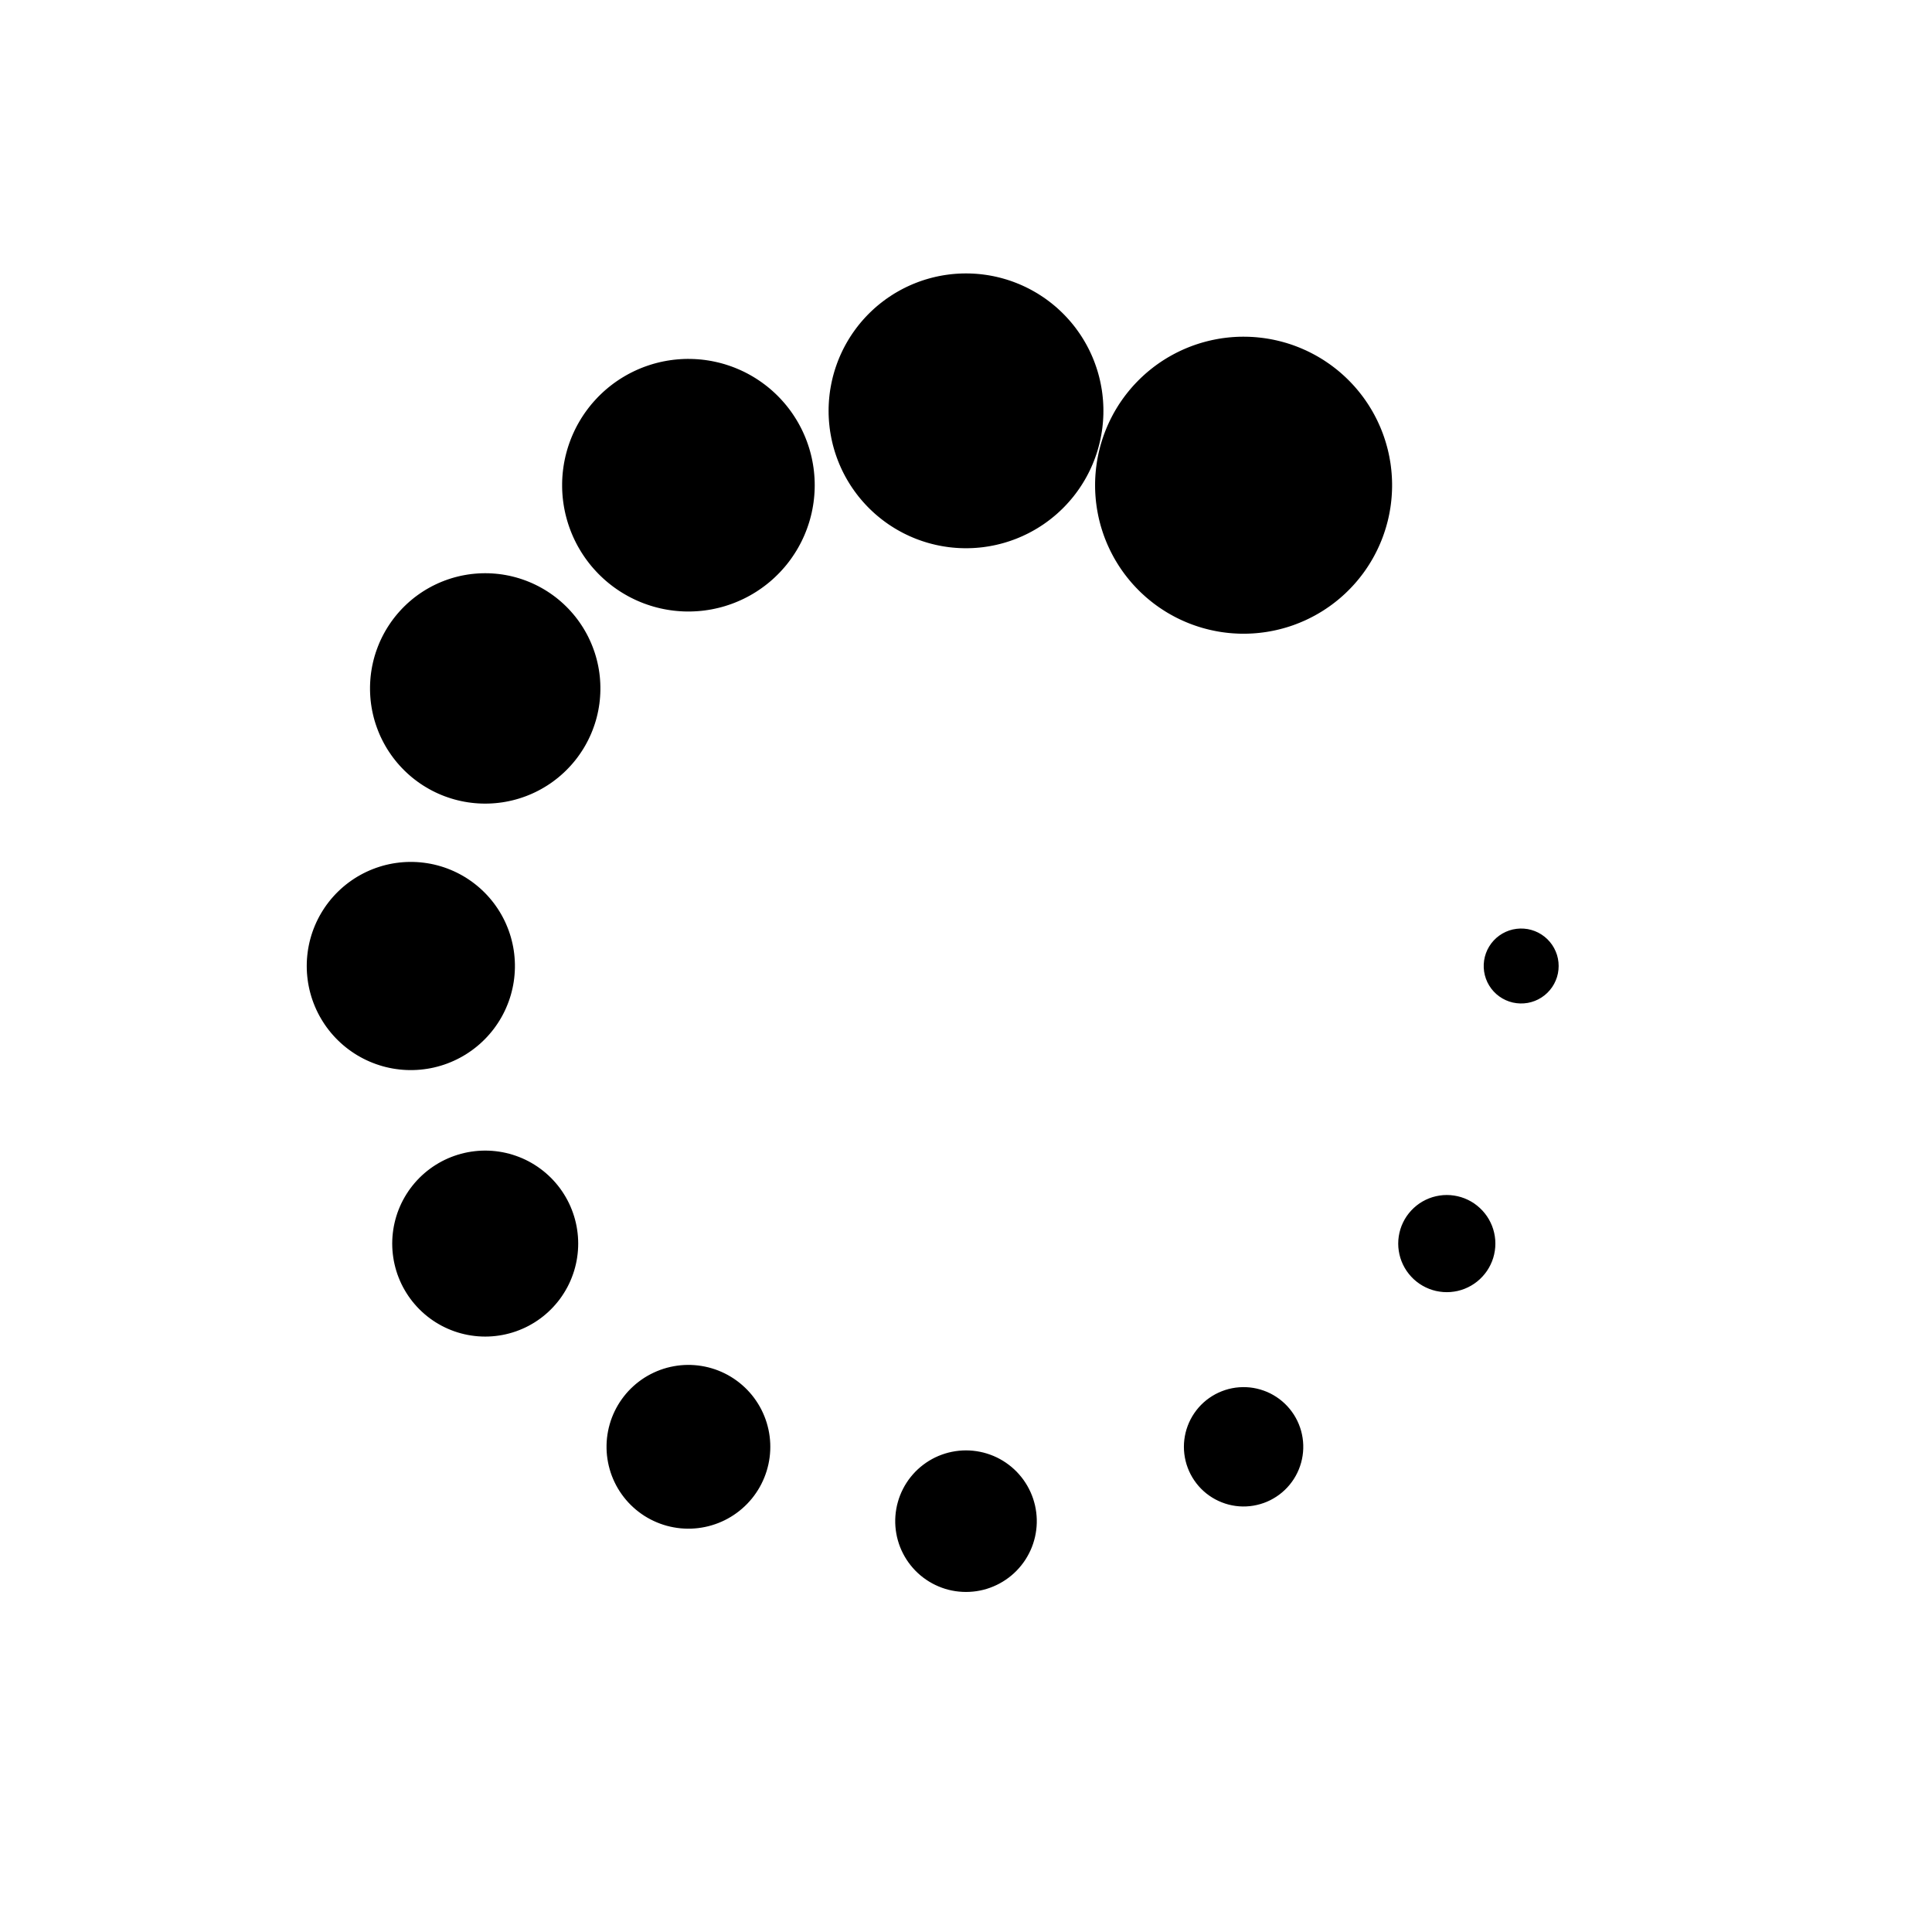 <?xml version="1.0" standalone="no"?>
<!DOCTYPE svg PUBLIC "-//W3C//DTD SVG 1.1//EN" "http://www.w3.org/Graphics/SVG/1.1/DTD/svg11.dtd">
<svg width="100mm" height="100mm" viewBox="-8 -108 116 116" xmlns="http://www.w3.org/2000/svg" version="1.1">
<title>OpenSCAD Model</title>
<path d="
M 50.199,-75.336 L 50.399,-75.343 L 50.598,-75.356 L 50.797,-75.373 L 50.995,-75.395 L 51.192,-75.423
 L 51.389,-75.455 L 51.585,-75.492 L 51.78,-75.534 L 51.974,-75.581 L 52.167,-75.632 L 52.358,-75.689
 L 52.548,-75.75 L 52.736,-75.816 L 52.923,-75.886 L 53.108,-75.962 L 53.29,-76.041 L 53.471,-76.126
 L 53.65,-76.214 L 53.826,-76.308 L 54,-76.405 L 54.172,-76.507 L 54.34,-76.613 L 54.507,-76.723
 L 54.67,-76.838 L 54.83,-76.956 L 54.988,-77.079 L 55.142,-77.205 L 55.294,-77.335 L 55.441,-77.469
 L 55.586,-77.606 L 55.727,-77.747 L 55.864,-77.892 L 55.998,-78.04 L 56.128,-78.191 L 56.255,-78.345
 L 56.377,-78.503 L 56.495,-78.663 L 56.61,-78.827 L 56.72,-78.993 L 56.826,-79.162 L 56.928,-79.333
 L 57.026,-79.507 L 57.119,-79.684 L 57.208,-79.862 L 57.292,-80.043 L 57.372,-80.226 L 57.447,-80.411
 L 57.517,-80.597 L 57.583,-80.785 L 57.645,-80.975 L 57.701,-81.167 L 57.753,-81.359 L 57.799,-81.553
 L 57.841,-81.748 L 57.878,-81.944 L 57.911,-82.141 L 57.938,-82.339 L 57.96,-82.537 L 57.978,-82.736
 L 57.99,-82.935 L 57.998,-83.134 L 58,-83.333 L 57.998,-83.533 L 57.99,-83.732 L 57.978,-83.931
 L 57.96,-84.13 L 57.938,-84.328 L 57.911,-84.526 L 57.878,-84.722 L 57.841,-84.918 L 57.799,-85.114
 L 57.753,-85.307 L 57.701,-85.5 L 57.645,-85.691 L 57.583,-85.881 L 57.517,-86.07 L 57.447,-86.256
 L 57.372,-86.441 L 57.292,-86.624 L 57.208,-86.804 L 57.119,-86.983 L 57.026,-87.159 L 56.928,-87.333
 L 56.826,-87.505 L 56.72,-87.674 L 56.61,-87.84 L 56.495,-88.003 L 56.377,-88.164 L 56.255,-88.321
 L 56.128,-88.476 L 55.998,-88.627 L 55.864,-88.775 L 55.727,-88.919 L 55.586,-89.06 L 55.441,-89.198
 L 55.294,-89.332 L 55.142,-89.462 L 54.988,-89.588 L 54.83,-89.71 L 54.67,-89.829 L 54.507,-89.943
 L 54.34,-90.053 L 54.172,-90.16 L 54,-90.261 L 53.826,-90.359 L 53.65,-90.452 L 53.471,-90.541
 L 53.29,-90.625 L 53.108,-90.705 L 52.923,-90.78 L 52.736,-90.851 L 52.548,-90.917 L 52.358,-90.978
 L 52.167,-91.034 L 51.974,-91.086 L 51.78,-91.133 L 51.585,-91.175 L 51.389,-91.212 L 51.192,-91.244
 L 50.995,-91.271 L 50.797,-91.294 L 50.598,-91.311 L 50.399,-91.323 L 50.199,-91.331 L 50,-91.333
 L 49.801,-91.331 L 49.601,-91.323 L 49.402,-91.311 L 49.203,-91.294 L 49.005,-91.271 L 48.808,-91.244
 L 48.611,-91.212 L 48.415,-91.175 L 48.22,-91.133 L 48.026,-91.086 L 47.833,-91.034 L 47.642,-90.978
 L 47.452,-90.917 L 47.264,-90.851 L 47.077,-90.78 L 46.892,-90.705 L 46.71,-90.625 L 46.529,-90.541
 L 46.35,-90.452 L 46.174,-90.359 L 46,-90.261 L 45.828,-90.16 L 45.66,-90.053 L 45.493,-89.943
 L 45.33,-89.829 L 45.17,-89.71 L 45.012,-89.588 L 44.858,-89.462 L 44.706,-89.332 L 44.559,-89.198
 L 44.414,-89.06 L 44.273,-88.919 L 44.136,-88.775 L 44.002,-88.627 L 43.872,-88.476 L 43.745,-88.321
 L 43.623,-88.164 L 43.505,-88.003 L 43.39,-87.84 L 43.28,-87.674 L 43.174,-87.505 L 43.072,-87.333
 L 42.974,-87.159 L 42.881,-86.983 L 42.792,-86.804 L 42.708,-86.624 L 42.628,-86.441 L 42.553,-86.256
 L 42.483,-86.07 L 42.417,-85.881 L 42.355,-85.691 L 42.299,-85.5 L 42.247,-85.307 L 42.201,-85.114
 L 42.159,-84.918 L 42.122,-84.722 L 42.089,-84.526 L 42.062,-84.328 L 42.04,-84.13 L 42.022,-83.931
 L 42.01,-83.732 L 42.002,-83.533 L 42,-83.333 L 42.002,-83.134 L 42.01,-82.935 L 42.022,-82.736
 L 42.04,-82.537 L 42.062,-82.339 L 42.089,-82.141 L 42.122,-81.944 L 42.159,-81.748 L 42.201,-81.553
 L 42.247,-81.359 L 42.299,-81.167 L 42.355,-80.975 L 42.417,-80.785 L 42.483,-80.597 L 42.553,-80.411
 L 42.628,-80.226 L 42.708,-80.043 L 42.792,-79.862 L 42.881,-79.684 L 42.974,-79.507 L 43.072,-79.333
 L 43.174,-79.162 L 43.28,-78.993 L 43.39,-78.827 L 43.505,-78.663 L 43.623,-78.503 L 43.745,-78.345
 L 43.872,-78.191 L 44.002,-78.04 L 44.136,-77.892 L 44.273,-77.747 L 44.414,-77.606 L 44.559,-77.469
 L 44.706,-77.335 L 44.858,-77.205 L 45.012,-77.079 L 45.17,-76.956 L 45.33,-76.838 L 45.493,-76.723
 L 45.66,-76.613 L 45.828,-76.507 L 46,-76.405 L 46.174,-76.308 L 46.35,-76.214 L 46.529,-76.126
 L 46.71,-76.041 L 46.892,-75.962 L 47.077,-75.886 L 47.264,-75.816 L 47.452,-75.75 L 47.642,-75.689
 L 47.833,-75.632 L 48.026,-75.581 L 48.22,-75.534 L 48.415,-75.492 L 48.611,-75.455 L 48.808,-75.423
 L 49.005,-75.395 L 49.203,-75.373 L 49.402,-75.356 L 49.601,-75.343 L 49.801,-75.336 L 50,-75.333
 z
M 66.816,-70.202 L 67.016,-70.208 L 67.215,-70.218 L 67.414,-70.233 L 67.612,-70.253 L 67.81,-70.277
 L 68.008,-70.305 L 68.204,-70.338 L 68.4,-70.376 L 68.595,-70.418 L 68.789,-70.465 L 68.982,-70.516
 L 69.174,-70.571 L 69.364,-70.631 L 69.553,-70.695 L 69.74,-70.764 L 69.926,-70.837 L 70.109,-70.914
 L 70.292,-70.995 L 70.472,-71.081 L 70.65,-71.171 L 70.826,-71.264 L 71,-71.362 L 71.172,-71.464
 L 71.341,-71.569 L 71.507,-71.679 L 71.672,-71.792 L 71.833,-71.909 L 71.992,-72.03 L 72.148,-72.154
 L 72.301,-72.282 L 72.451,-72.414 L 72.598,-72.548 L 72.742,-72.687 L 72.882,-72.828 L 73.02,-72.973
 L 73.154,-73.12 L 73.284,-73.271 L 73.411,-73.425 L 73.535,-73.582 L 73.655,-73.741 L 73.771,-73.903
 L 73.883,-74.068 L 73.992,-74.236 L 74.096,-74.405 L 74.197,-74.577 L 74.294,-74.752 L 74.386,-74.928
 L 74.475,-75.107 L 74.559,-75.288 L 74.64,-75.471 L 74.716,-75.655 L 74.788,-75.841 L 74.855,-76.029
 L 74.918,-76.218 L 74.977,-76.408 L 75.031,-76.6 L 75.082,-76.793 L 75.127,-76.988 L 75.168,-77.183
 L 75.204,-77.379 L 75.237,-77.576 L 75.264,-77.773 L 75.287,-77.972 L 75.305,-78.17 L 75.319,-78.369
 L 75.328,-78.568 L 75.333,-78.768 L 75.333,-78.967 L 75.328,-79.167 L 75.319,-79.366 L 75.305,-79.565
 L 75.287,-79.763 L 75.264,-79.962 L 75.237,-80.159 L 75.204,-80.356 L 75.168,-80.552 L 75.127,-80.747
 L 75.082,-80.942 L 75.031,-81.135 L 74.977,-81.327 L 74.918,-81.517 L 74.855,-81.706 L 74.788,-81.894
 L 74.716,-82.08 L 74.64,-82.265 L 74.559,-82.447 L 74.475,-82.628 L 74.386,-82.806 L 74.294,-82.983
 L 74.197,-83.158 L 74.096,-83.33 L 73.992,-83.499 L 73.883,-83.667 L 73.771,-83.832 L 73.655,-83.994
 L 73.535,-84.153 L 73.411,-84.31 L 73.284,-84.464 L 73.154,-84.615 L 73.02,-84.762 L 72.882,-84.907
 L 72.742,-85.048 L 72.598,-85.187 L 72.451,-85.321 L 72.301,-85.453 L 72.148,-85.581 L 71.992,-85.705
 L 71.833,-85.826 L 71.672,-85.943 L 71.507,-86.056 L 71.341,-86.166 L 71.172,-86.271 L 71,-86.373
 L 70.826,-86.471 L 70.65,-86.564 L 70.472,-86.654 L 70.292,-86.74 L 70.109,-86.821 L 69.926,-86.898
 L 69.74,-86.971 L 69.553,-87.04 L 69.364,-87.104 L 69.174,-87.164 L 68.982,-87.219 L 68.789,-87.27
 L 68.595,-87.317 L 68.4,-87.359 L 68.204,-87.397 L 68.008,-87.43 L 67.81,-87.458 L 67.612,-87.482
 L 67.414,-87.502 L 67.215,-87.517 L 67.016,-87.527 L 66.816,-87.533 L 66.617,-87.534 L 66.417,-87.531
 L 66.218,-87.523 L 66.019,-87.51 L 65.82,-87.493 L 65.622,-87.471 L 65.424,-87.445 L 65.227,-87.414
 L 65.031,-87.378 L 64.835,-87.338 L 64.641,-87.294 L 64.448,-87.245 L 64.255,-87.192 L 64.064,-87.134
 L 63.875,-87.072 L 63.687,-87.006 L 63.5,-86.935 L 63.316,-86.86 L 63.133,-86.781 L 62.951,-86.697
 L 62.772,-86.61 L 62.595,-86.518 L 62.42,-86.422 L 62.247,-86.323 L 62.077,-86.219 L 61.909,-86.112
 L 61.743,-86 L 61.581,-85.885 L 61.42,-85.766 L 61.263,-85.643 L 61.109,-85.517 L 60.957,-85.388
 L 60.809,-85.254 L 60.663,-85.118 L 60.521,-84.978 L 60.382,-84.835 L 60.246,-84.689 L 60.114,-84.54
 L 59.985,-84.387 L 59.86,-84.232 L 59.738,-84.074 L 59.62,-83.913 L 59.506,-83.75 L 59.395,-83.584
 L 59.289,-83.415 L 59.186,-83.244 L 59.087,-83.071 L 58.993,-82.895 L 58.902,-82.717 L 58.816,-82.538
 L 58.733,-82.356 L 58.655,-82.173 L 58.581,-81.987 L 58.511,-81.8 L 58.446,-81.612 L 58.385,-81.422
 L 58.328,-81.231 L 58.276,-81.038 L 58.228,-80.845 L 58.185,-80.65 L 58.147,-80.454 L 58.112,-80.258
 L 58.083,-80.061 L 58.057,-79.863 L 58.037,-79.664 L 58.021,-79.465 L 58.009,-79.266 L 58.002,-79.067
 L 58,-78.868 L 58.002,-78.668 L 58.009,-78.469 L 58.021,-78.27 L 58.037,-78.071 L 58.057,-77.872
 L 58.083,-77.674 L 58.112,-77.477 L 58.147,-77.281 L 58.185,-77.085 L 58.228,-76.89 L 58.276,-76.697
 L 58.328,-76.504 L 58.385,-76.313 L 58.446,-76.123 L 58.511,-75.935 L 58.581,-75.748 L 58.655,-75.562
 L 58.733,-75.379 L 58.816,-75.197 L 58.902,-75.018 L 58.993,-74.84 L 59.087,-74.664 L 59.186,-74.491
 L 59.289,-74.32 L 59.395,-74.151 L 59.506,-73.985 L 59.62,-73.822 L 59.738,-73.661 L 59.86,-73.503
 L 59.985,-73.348 L 60.114,-73.195 L 60.246,-73.046 L 60.382,-72.9 L 60.521,-72.757 L 60.663,-72.617
 L 60.809,-72.481 L 60.957,-72.347 L 61.109,-72.218 L 61.263,-72.092 L 61.42,-71.969 L 61.581,-71.85
 L 61.743,-71.735 L 61.909,-71.624 L 62.077,-71.516 L 62.247,-71.412 L 62.42,-71.313 L 62.595,-71.217
 L 62.772,-71.125 L 62.951,-71.038 L 63.133,-70.954 L 63.316,-70.875 L 63.5,-70.8 L 63.687,-70.729
 L 63.875,-70.663 L 64.064,-70.601 L 64.255,-70.543 L 64.448,-70.49 L 64.641,-70.441 L 64.835,-70.397
 L 65.031,-70.357 L 65.227,-70.321 L 65.424,-70.29 L 65.622,-70.264 L 65.82,-70.242 L 66.019,-70.225
 L 66.218,-70.213 L 66.417,-70.204 L 66.617,-70.201 z
M 33.483,-71.536 L 33.682,-71.543 L 33.881,-71.555 L 34.08,-71.572 L 34.278,-71.595 L 34.476,-71.624
 L 34.672,-71.657 L 34.868,-71.697 L 35.062,-71.741 L 35.255,-71.79 L 35.447,-71.845 L 35.637,-71.906
 L 35.826,-71.971 L 36.013,-72.041 L 36.197,-72.117 L 36.38,-72.197 L 36.56,-72.282 L 36.738,-72.372
 L 36.913,-72.467 L 37.086,-72.567 L 37.256,-72.671 L 37.423,-72.781 L 37.587,-72.894 L 37.748,-73.012
 L 37.906,-73.134 L 38.06,-73.26 L 38.211,-73.391 L 38.358,-73.526 L 38.501,-73.665 L 38.641,-73.807
 L 38.776,-73.953 L 38.908,-74.103 L 39.036,-74.256 L 39.159,-74.413 L 39.278,-74.573 L 39.392,-74.737
 L 39.502,-74.903 L 39.608,-75.072 L 39.709,-75.244 L 39.805,-75.419 L 39.897,-75.596 L 39.983,-75.776
 L 40.065,-75.958 L 40.141,-76.142 L 40.213,-76.328 L 40.279,-76.516 L 40.341,-76.706 L 40.397,-76.897
 L 40.448,-77.09 L 40.494,-77.284 L 40.534,-77.48 L 40.569,-77.676 L 40.599,-77.873 L 40.623,-78.071
 L 40.642,-78.27 L 40.656,-78.469 L 40.664,-78.668 L 40.667,-78.868 L 40.664,-79.067 L 40.656,-79.266
 L 40.642,-79.465 L 40.623,-79.664 L 40.599,-79.862 L 40.569,-80.059 L 40.534,-80.255 L 40.494,-80.451
 L 40.448,-80.645 L 40.397,-80.838 L 40.341,-81.029 L 40.279,-81.219 L 40.213,-81.407 L 40.141,-81.593
 L 40.065,-81.777 L 39.983,-81.959 L 39.897,-82.139 L 39.805,-82.316 L 39.709,-82.491 L 39.608,-82.663
 L 39.502,-82.832 L 39.392,-82.999 L 39.278,-83.162 L 39.159,-83.322 L 39.036,-83.479 L 38.908,-83.632
 L 38.776,-83.782 L 38.641,-83.928 L 38.501,-84.071 L 38.358,-84.209 L 38.211,-84.344 L 38.06,-84.475
 L 37.906,-84.601 L 37.748,-84.723 L 37.587,-84.841 L 37.423,-84.954 L 37.256,-85.064 L 37.086,-85.168
 L 36.913,-85.268 L 36.738,-85.363 L 36.56,-85.453 L 36.38,-85.538 L 36.197,-85.618 L 36.013,-85.694
 L 35.826,-85.764 L 35.637,-85.829 L 35.447,-85.89 L 35.255,-85.945 L 35.062,-85.994 L 34.868,-86.038
 L 34.672,-86.078 L 34.476,-86.111 L 34.278,-86.14 L 34.08,-86.163 L 33.881,-86.18 L 33.682,-86.192
 L 33.483,-86.199 L 33.283,-86.201 L 33.084,-86.197 L 32.885,-86.187 L 32.686,-86.172 L 32.487,-86.152
 L 32.29,-86.126 L 32.093,-86.095 L 31.897,-86.059 L 31.701,-86.017 L 31.508,-85.97 L 31.315,-85.918
 L 31.124,-85.86 L 30.935,-85.797 L 30.747,-85.73 L 30.562,-85.657 L 30.378,-85.579 L 30.197,-85.496
 L 30.017,-85.408 L 29.841,-85.316 L 29.667,-85.218 L 29.495,-85.116 L 29.327,-85.01 L 29.161,-84.898
 L 28.999,-84.783 L 28.84,-84.663 L 28.683,-84.538 L 28.531,-84.41 L 28.382,-84.277 L 28.237,-84.14
 L 28.095,-84 L 27.958,-83.855 L 27.824,-83.707 L 27.694,-83.556 L 27.569,-83.401 L 27.448,-83.242
 L 27.331,-83.081 L 27.219,-82.916 L 27.111,-82.748 L 27.008,-82.577 L 26.909,-82.404 L 26.815,-82.228
 L 26.726,-82.049 L 26.642,-81.868 L 26.563,-81.685 L 26.489,-81.5 L 26.42,-81.313 L 26.356,-81.124
 L 26.297,-80.933 L 26.244,-80.741 L 26.195,-80.548 L 26.152,-80.353 L 26.114,-80.157 L 26.082,-79.96
 L 26.055,-79.763 L 26.033,-79.565 L 26.017,-79.366 L 26.006,-79.167 L 26.001,-78.967 L 26.001,-78.768
 L 26.006,-78.568 L 26.017,-78.369 L 26.033,-78.17 L 26.055,-77.972 L 26.082,-77.775 L 26.114,-77.578
 L 26.152,-77.382 L 26.195,-77.187 L 26.244,-76.994 L 26.297,-76.802 L 26.356,-76.611 L 26.42,-76.422
 L 26.489,-76.235 L 26.563,-76.05 L 26.642,-75.867 L 26.726,-75.686 L 26.815,-75.507 L 26.909,-75.331
 L 27.008,-75.158 L 27.111,-74.987 L 27.219,-74.819 L 27.331,-74.654 L 27.448,-74.493 L 27.569,-74.334
 L 27.694,-74.179 L 27.824,-74.028 L 27.958,-73.88 L 28.095,-73.735 L 28.237,-73.595 L 28.382,-73.458
 L 28.531,-73.325 L 28.683,-73.197 L 28.84,-73.072 L 28.999,-72.952 L 29.161,-72.837 L 29.327,-72.725
 L 29.495,-72.619 L 29.667,-72.517 L 29.841,-72.419 L 30.017,-72.327 L 30.197,-72.239 L 30.378,-72.156
 L 30.562,-72.078 L 30.747,-72.005 L 30.935,-71.938 L 31.124,-71.875 L 31.315,-71.817 L 31.508,-71.765
 L 31.701,-71.718 L 31.897,-71.676 L 32.093,-71.64 L 32.29,-71.609 L 32.487,-71.583 L 32.686,-71.563
 L 32.885,-71.548 L 33.084,-71.538 L 33.283,-71.534 z
M 21.332,-60.003 L 21.531,-60.012 L 21.73,-60.027 L 21.928,-60.048 L 22.126,-60.074 L 22.323,-60.107
 L 22.519,-60.146 L 22.713,-60.19 L 22.906,-60.24 L 23.098,-60.296 L 23.287,-60.358 L 23.475,-60.425
 L 23.661,-60.498 L 23.844,-60.576 L 24.025,-60.66 L 24.203,-60.749 L 24.379,-60.844 L 24.552,-60.944
 L 24.721,-61.048 L 24.888,-61.158 L 25.051,-61.273 L 25.211,-61.393 L 25.367,-61.517 L 25.519,-61.646
 L 25.667,-61.78 L 25.811,-61.917 L 25.951,-62.06 L 26.087,-62.206 L 26.218,-62.356 L 26.345,-62.51
 L 26.467,-62.668 L 26.584,-62.829 L 26.696,-62.994 L 26.804,-63.162 L 26.906,-63.333 L 27.003,-63.508
 L 27.095,-63.685 L 27.181,-63.864 L 27.263,-64.046 L 27.338,-64.231 L 27.408,-64.418 L 27.473,-64.607
 L 27.532,-64.797 L 27.585,-64.989 L 27.632,-65.183 L 27.674,-65.378 L 27.709,-65.575 L 27.739,-65.772
 L 27.763,-65.97 L 27.78,-66.168 L 27.792,-66.368 L 27.798,-66.567 L 27.798,-66.766 L 27.792,-66.966
 L 27.78,-67.165 L 27.763,-67.364 L 27.739,-67.562 L 27.709,-67.759 L 27.674,-67.955 L 27.632,-68.15
 L 27.585,-68.344 L 27.532,-68.536 L 27.473,-68.727 L 27.408,-68.915 L 27.338,-69.102 L 27.263,-69.287
 L 27.181,-69.469 L 27.095,-69.649 L 27.003,-69.826 L 26.906,-70 L 26.804,-70.171 L 26.696,-70.339
 L 26.584,-70.504 L 26.467,-70.665 L 26.345,-70.823 L 26.218,-70.977 L 26.087,-71.127 L 25.951,-71.274
 L 25.811,-71.416 L 25.667,-71.554 L 25.519,-71.687 L 25.367,-71.816 L 25.211,-71.941 L 25.051,-72.06
 L 24.888,-72.175 L 24.721,-72.285 L 24.552,-72.39 L 24.379,-72.489 L 24.203,-72.584 L 24.025,-72.673
 L 23.844,-72.757 L 23.661,-72.835 L 23.475,-72.908 L 23.287,-72.975 L 23.098,-73.037 L 22.906,-73.093
 L 22.713,-73.143 L 22.519,-73.188 L 22.323,-73.226 L 22.126,-73.259 L 21.928,-73.286 L 21.73,-73.306
 L 21.531,-73.321 L 21.332,-73.33 L 21.133,-73.333 L 20.933,-73.33 L 20.734,-73.321 L 20.535,-73.306
 L 20.337,-73.286 L 20.139,-73.259 L 19.942,-73.226 L 19.746,-73.188 L 19.552,-73.143 L 19.359,-73.093
 L 19.168,-73.037 L 18.978,-72.975 L 18.79,-72.908 L 18.604,-72.835 L 18.421,-72.757 L 18.24,-72.673
 L 18.061,-72.584 L 17.886,-72.489 L 17.713,-72.39 L 17.544,-72.285 L 17.377,-72.175 L 17.214,-72.06
 L 17.054,-71.941 L 16.898,-71.816 L 16.746,-71.687 L 16.598,-71.554 L 16.454,-71.416 L 16.314,-71.274
 L 16.178,-71.127 L 16.047,-70.977 L 15.92,-70.823 L 15.798,-70.665 L 15.681,-70.504 L 15.569,-70.339
 L 15.461,-70.171 L 15.359,-70 L 15.262,-69.826 L 15.17,-69.649 L 15.083,-69.469 L 15.002,-69.287
 L 14.927,-69.102 L 14.857,-68.915 L 14.792,-68.727 L 14.733,-68.536 L 14.68,-68.344 L 14.633,-68.15
 L 14.591,-67.955 L 14.556,-67.759 L 14.526,-67.562 L 14.502,-67.364 L 14.485,-67.165 L 14.473,-66.966
 L 14.467,-66.766 L 14.467,-66.567 L 14.473,-66.368 L 14.485,-66.168 L 14.502,-65.97 L 14.526,-65.772
 L 14.556,-65.575 L 14.591,-65.378 L 14.633,-65.183 L 14.68,-64.989 L 14.733,-64.797 L 14.792,-64.607
 L 14.857,-64.418 L 14.927,-64.231 L 15.002,-64.046 L 15.083,-63.864 L 15.17,-63.685 L 15.262,-63.508
 L 15.359,-63.333 L 15.461,-63.162 L 15.569,-62.994 L 15.681,-62.829 L 15.798,-62.668 L 15.92,-62.51
 L 16.047,-62.356 L 16.178,-62.206 L 16.314,-62.06 L 16.454,-61.917 L 16.598,-61.78 L 16.746,-61.646
 L 16.898,-61.517 L 17.054,-61.393 L 17.214,-61.273 L 17.377,-61.158 L 17.544,-61.048 L 17.713,-60.944
 L 17.886,-60.844 L 18.061,-60.749 L 18.24,-60.66 L 18.421,-60.576 L 18.604,-60.498 L 18.79,-60.425
 L 18.978,-60.358 L 19.168,-60.296 L 19.359,-60.24 L 19.552,-60.19 L 19.746,-60.146 L 19.942,-60.107
 L 20.139,-60.074 L 20.337,-60.048 L 20.535,-60.027 L 20.734,-60.012 L 20.933,-60.003 L 21.133,-60
 z
M 16.816,-44.002 L 17.015,-44.01 L 17.214,-44.025 L 17.413,-44.047 L 17.61,-44.075 L 17.807,-44.109
 L 18.002,-44.15 L 18.195,-44.198 L 18.387,-44.252 L 18.578,-44.312 L 18.766,-44.379 L 18.951,-44.452
 L 19.134,-44.531 L 19.315,-44.616 L 19.492,-44.707 L 19.667,-44.804 L 19.838,-44.906 L 20.005,-45.015
 L 20.169,-45.128 L 20.329,-45.248 L 20.485,-45.372 L 20.637,-45.501 L 20.784,-45.636 L 20.927,-45.775
 L 21.065,-45.919 L 21.198,-46.067 L 21.326,-46.22 L 21.45,-46.377 L 21.567,-46.538 L 21.68,-46.703
 L 21.786,-46.871 L 21.888,-47.043 L 21.983,-47.218 L 22.073,-47.397 L 22.156,-47.578 L 22.233,-47.762
 L 22.305,-47.948 L 22.37,-48.136 L 22.429,-48.327 L 22.481,-48.52 L 22.527,-48.714 L 22.567,-48.909
 L 22.6,-49.106 L 22.626,-49.303 L 22.646,-49.502 L 22.659,-49.701 L 22.666,-49.9 L 22.666,-50.1
 L 22.659,-50.299 L 22.646,-50.498 L 22.626,-50.697 L 22.6,-50.894 L 22.567,-51.091 L 22.527,-51.286
 L 22.481,-51.48 L 22.429,-51.673 L 22.37,-51.864 L 22.305,-52.052 L 22.233,-52.238 L 22.156,-52.422
 L 22.073,-52.603 L 21.983,-52.782 L 21.888,-52.957 L 21.786,-53.129 L 21.68,-53.297 L 21.567,-53.462
 L 21.45,-53.623 L 21.326,-53.78 L 21.198,-53.933 L 21.065,-54.081 L 20.927,-54.225 L 20.784,-54.364
 L 20.637,-54.499 L 20.485,-54.628 L 20.329,-54.752 L 20.169,-54.872 L 20.005,-54.985 L 19.838,-55.094
 L 19.667,-55.196 L 19.492,-55.293 L 19.315,-55.384 L 19.134,-55.469 L 18.951,-55.548 L 18.766,-55.621
 L 18.578,-55.688 L 18.387,-55.748 L 18.195,-55.802 L 18.002,-55.85 L 17.807,-55.891 L 17.61,-55.925
 L 17.413,-55.953 L 17.214,-55.975 L 17.015,-55.99 L 16.816,-55.998 L 16.617,-56 L 16.417,-55.995
 L 16.218,-55.983 L 16.02,-55.965 L 15.822,-55.94 L 15.625,-55.909 L 15.429,-55.871 L 15.235,-55.827
 L 15.042,-55.776 L 14.851,-55.718 L 14.662,-55.655 L 14.475,-55.585 L 14.29,-55.509 L 14.108,-55.427
 L 13.929,-55.339 L 13.754,-55.245 L 13.581,-55.146 L 13.411,-55.04 L 13.246,-54.929 L 13.084,-54.813
 L 12.926,-54.691 L 12.772,-54.564 L 12.622,-54.432 L 12.477,-54.295 L 12.337,-54.154 L 12.201,-54.007
 L 12.07,-53.857 L 11.945,-53.702 L 11.824,-53.543 L 11.709,-53.38 L 11.6,-53.213 L 11.496,-53.043
 L 11.397,-52.87 L 11.305,-52.693 L 11.218,-52.513 L 11.138,-52.331 L 11.063,-52.145 L 10.995,-51.958
 L 10.933,-51.769 L 10.878,-51.577 L 10.828,-51.384 L 10.786,-51.189 L 10.749,-50.993 L 10.72,-50.795
 L 10.697,-50.597 L 10.68,-50.399 L 10.67,-50.199 L 10.667,-50 L 10.67,-49.801 L 10.68,-49.601
 L 10.697,-49.403 L 10.72,-49.205 L 10.749,-49.007 L 10.786,-48.811 L 10.828,-48.616 L 10.878,-48.423
 L 10.933,-48.231 L 10.995,-48.042 L 11.063,-47.855 L 11.138,-47.669 L 11.218,-47.487 L 11.305,-47.307
 L 11.397,-47.13 L 11.496,-46.957 L 11.6,-46.787 L 11.709,-46.62 L 11.824,-46.457 L 11.945,-46.298
 L 12.07,-46.143 L 12.201,-45.993 L 12.337,-45.846 L 12.477,-45.705 L 12.622,-45.568 L 12.772,-45.436
 L 12.926,-45.309 L 13.084,-45.187 L 13.246,-45.071 L 13.411,-44.96 L 13.581,-44.854 L 13.754,-44.755
 L 13.929,-44.661 L 14.108,-44.573 L 14.29,-44.491 L 14.475,-44.415 L 14.662,-44.345 L 14.851,-44.282
 L 15.042,-44.224 L 15.235,-44.173 L 15.429,-44.129 L 15.625,-44.091 L 15.822,-44.06 L 16.02,-44.035
 L 16.218,-44.017 L 16.417,-44.005 L 16.617,-44 z
M 83.483,-48.006 L 83.681,-48.03 L 83.875,-48.075 L 84.064,-48.138 L 84.246,-48.22 L 84.418,-48.32
 L 84.58,-48.436 L 84.73,-48.568 L 84.865,-48.714 L 84.986,-48.873 L 85.09,-49.044 L 85.176,-49.223
 L 85.245,-49.41 L 85.294,-49.604 L 85.323,-49.801 L 85.333,-50 L 85.323,-50.199 L 85.294,-50.396
 L 85.245,-50.59 L 85.176,-50.777 L 85.09,-50.956 L 84.986,-51.127 L 84.865,-51.286 L 84.73,-51.432
 L 84.58,-51.564 L 84.418,-51.68 L 84.246,-51.78 L 84.064,-51.862 L 83.875,-51.925 L 83.681,-51.97
 L 83.483,-51.994 L 83.284,-51.999 L 83.085,-51.984 L 82.888,-51.95 L 82.696,-51.896 L 82.511,-51.823
 L 82.333,-51.732 L 82.166,-51.624 L 82.01,-51.5 L 81.867,-51.36 L 81.739,-51.208 L 81.627,-51.043
 L 81.531,-50.868 L 81.454,-50.684 L 81.395,-50.493 L 81.356,-50.298 L 81.336,-50.1 L 81.336,-49.9
 L 81.356,-49.702 L 81.395,-49.507 L 81.454,-49.316 L 81.531,-49.132 L 81.627,-48.957 L 81.739,-48.792
 L 81.867,-48.64 L 82.01,-48.5 L 82.166,-48.376 L 82.333,-48.268 L 82.511,-48.177 L 82.696,-48.104
 L 82.888,-48.05 L 83.085,-48.016 L 83.284,-48.001 z
M 21.332,-28.004 L 21.531,-28.015 L 21.73,-28.034 L 21.927,-28.06 L 22.124,-28.093 L 22.319,-28.134
 L 22.513,-28.182 L 22.704,-28.237 L 22.894,-28.299 L 23.081,-28.369 L 23.265,-28.445 L 23.447,-28.528
 L 23.625,-28.618 L 23.799,-28.715 L 23.97,-28.817 L 24.137,-28.927 L 24.299,-29.042 L 24.458,-29.164
 L 24.611,-29.291 L 24.76,-29.424 L 24.904,-29.562 L 25.042,-29.706 L 25.175,-29.855 L 25.302,-30.008
 L 25.424,-30.166 L 25.539,-30.329 L 25.648,-30.496 L 25.751,-30.667 L 25.848,-30.841 L 25.938,-31.019
 L 26.021,-31.201 L 26.097,-31.385 L 26.166,-31.572 L 26.229,-31.761 L 26.284,-31.953 L 26.332,-32.147
 L 26.373,-32.342 L 26.406,-32.538 L 26.432,-32.736 L 26.451,-32.935 L 26.462,-33.134 L 26.466,-33.333
 L 26.462,-33.533 L 26.451,-33.732 L 26.432,-33.931 L 26.406,-34.128 L 26.373,-34.325 L 26.332,-34.52
 L 26.284,-34.714 L 26.229,-34.905 L 26.166,-35.095 L 26.097,-35.282 L 26.021,-35.466 L 25.938,-35.647
 L 25.848,-35.825 L 25.751,-36 L 25.648,-36.171 L 25.539,-36.338 L 25.424,-36.5 L 25.302,-36.659
 L 25.175,-36.812 L 25.042,-36.961 L 24.904,-37.105 L 24.76,-37.243 L 24.611,-37.376 L 24.458,-37.503
 L 24.299,-37.624 L 24.137,-37.74 L 23.97,-37.849 L 23.799,-37.952 L 23.625,-38.049 L 23.447,-38.139
 L 23.265,-38.222 L 23.081,-38.298 L 22.894,-38.367 L 22.704,-38.43 L 22.513,-38.485 L 22.319,-38.533
 L 22.124,-38.574 L 21.927,-38.607 L 21.73,-38.633 L 21.531,-38.652 L 21.332,-38.663 L 21.133,-38.667
 L 20.933,-38.663 L 20.734,-38.652 L 20.535,-38.633 L 20.338,-38.607 L 20.141,-38.574 L 19.946,-38.533
 L 19.752,-38.485 L 19.561,-38.43 L 19.371,-38.367 L 19.184,-38.298 L 19,-38.222 L 18.819,-38.139
 L 18.64,-38.049 L 18.466,-37.952 L 18.295,-37.849 L 18.128,-37.74 L 17.965,-37.624 L 17.807,-37.503
 L 17.654,-37.376 L 17.505,-37.243 L 17.361,-37.105 L 17.223,-36.961 L 17.09,-36.812 L 16.963,-36.659
 L 16.841,-36.5 L 16.726,-36.338 L 16.617,-36.171 L 16.514,-36 L 16.417,-35.825 L 16.327,-35.647
 L 16.244,-35.466 L 16.168,-35.282 L 16.098,-35.095 L 16.036,-34.905 L 15.981,-34.714 L 15.933,-34.52
 L 15.892,-34.325 L 15.859,-34.128 L 15.833,-33.931 L 15.814,-33.732 L 15.803,-33.533 L 15.799,-33.333
 L 15.803,-33.134 L 15.814,-32.935 L 15.833,-32.736 L 15.859,-32.538 L 15.892,-32.342 L 15.933,-32.147
 L 15.981,-31.953 L 16.036,-31.761 L 16.098,-31.572 L 16.168,-31.385 L 16.244,-31.201 L 16.327,-31.019
 L 16.417,-30.841 L 16.514,-30.667 L 16.617,-30.496 L 16.726,-30.329 L 16.841,-30.166 L 16.963,-30.008
 L 17.09,-29.855 L 17.223,-29.706 L 17.361,-29.562 L 17.505,-29.424 L 17.654,-29.291 L 17.807,-29.164
 L 17.965,-29.042 L 18.128,-28.927 L 18.295,-28.817 L 18.466,-28.715 L 18.64,-28.618 L 18.819,-28.528
 L 19,-28.445 L 19.184,-28.369 L 19.371,-28.299 L 19.561,-28.237 L 19.752,-28.182 L 19.946,-28.134
 L 20.141,-28.093 L 20.338,-28.06 L 20.535,-28.034 L 20.734,-28.015 L 20.933,-28.004 L 21.133,-28
 z
M 79.067,-30.674 L 79.265,-30.697 L 79.461,-30.733 L 79.653,-30.785 L 79.842,-30.851 L 80.025,-30.931
 L 80.201,-31.024 L 80.37,-31.13 L 80.53,-31.248 L 80.681,-31.378 L 80.822,-31.52 L 80.952,-31.671
 L 81.071,-31.831 L 81.177,-32 L 81.27,-32.176 L 81.35,-32.359 L 81.416,-32.547 L 81.467,-32.74
 L 81.504,-32.936 L 81.527,-33.134 L 81.534,-33.333 L 81.527,-33.533 L 81.504,-33.731 L 81.467,-33.927
 L 81.416,-34.119 L 81.35,-34.308 L 81.27,-34.49 L 81.177,-34.667 L 81.071,-34.836 L 80.952,-34.996
 L 80.822,-35.147 L 80.681,-35.288 L 80.53,-35.418 L 80.37,-35.537 L 80.201,-35.643 L 80.025,-35.736
 L 79.842,-35.816 L 79.653,-35.882 L 79.461,-35.933 L 79.265,-35.97 L 79.067,-35.993 L 78.868,-36
 L 78.668,-35.993 L 78.47,-35.97 L 78.274,-35.933 L 78.082,-35.882 L 77.893,-35.816 L 77.71,-35.736
 L 77.534,-35.643 L 77.365,-35.537 L 77.205,-35.418 L 77.054,-35.288 L 76.913,-35.147 L 76.783,-34.996
 L 76.664,-34.836 L 76.558,-34.667 L 76.465,-34.49 L 76.385,-34.308 L 76.319,-34.119 L 76.268,-33.927
 L 76.231,-33.731 L 76.208,-33.533 L 76.201,-33.333 L 76.208,-33.134 L 76.231,-32.936 L 76.268,-32.74
 L 76.319,-32.547 L 76.385,-32.359 L 76.465,-32.176 L 76.558,-32 L 76.664,-31.831 L 76.783,-31.671
 L 76.913,-31.52 L 77.054,-31.378 L 77.205,-31.248 L 77.365,-31.13 L 77.534,-31.024 L 77.71,-30.931
 L 77.893,-30.851 L 78.082,-30.785 L 78.274,-30.733 L 78.47,-30.697 L 78.668,-30.674 L 78.868,-30.667
 z
M 33.483,-16.468 L 33.682,-16.479 L 33.881,-16.498 L 34.078,-16.526 L 34.274,-16.562 L 34.469,-16.606
 L 34.661,-16.659 L 34.851,-16.72 L 35.038,-16.788 L 35.222,-16.865 L 35.403,-16.95 L 35.58,-17.042
 L 35.752,-17.142 L 35.921,-17.249 L 36.084,-17.363 L 36.243,-17.484 L 36.396,-17.612 L 36.544,-17.746
 L 36.686,-17.886 L 36.821,-18.032 L 36.951,-18.184 L 37.073,-18.341 L 37.189,-18.504 L 37.298,-18.671
 L 37.4,-18.843 L 37.494,-19.018 L 37.58,-19.198 L 37.659,-19.381 L 37.73,-19.568 L 37.793,-19.757
 L 37.847,-19.949 L 37.894,-20.143 L 37.932,-20.338 L 37.962,-20.536 L 37.983,-20.734 L 37.996,-20.933
 L 38,-21.133 L 37.996,-21.332 L 37.983,-21.531 L 37.962,-21.729 L 37.932,-21.927 L 37.894,-22.122
 L 37.847,-22.316 L 37.793,-22.508 L 37.73,-22.697 L 37.659,-22.884 L 37.58,-23.067 L 37.494,-23.247
 L 37.4,-23.422 L 37.298,-23.594 L 37.189,-23.761 L 37.073,-23.924 L 36.951,-24.081 L 36.821,-24.233
 L 36.686,-24.379 L 36.544,-24.519 L 36.396,-24.653 L 36.243,-24.781 L 36.084,-24.902 L 35.921,-25.016
 L 35.752,-25.123 L 35.58,-25.223 L 35.403,-25.315 L 35.222,-25.4 L 35.038,-25.477 L 34.851,-25.546
 L 34.661,-25.606 L 34.469,-25.659 L 34.274,-25.703 L 34.078,-25.739 L 33.881,-25.767 L 33.682,-25.786
 L 33.483,-25.797 L 33.283,-25.799 L 33.084,-25.793 L 32.885,-25.778 L 32.687,-25.754 L 32.49,-25.722
 L 32.295,-25.682 L 32.102,-25.634 L 31.91,-25.577 L 31.722,-25.512 L 31.536,-25.439 L 31.354,-25.358
 L 31.175,-25.27 L 31,-25.174 L 30.829,-25.071 L 30.663,-24.96 L 30.502,-24.842 L 30.346,-24.718
 L 30.196,-24.587 L 30.051,-24.45 L 29.912,-24.307 L 29.78,-24.158 L 29.654,-24.003 L 29.535,-23.843
 L 29.422,-23.678 L 29.317,-23.509 L 29.219,-23.335 L 29.129,-23.157 L 29.046,-22.976 L 28.971,-22.791
 L 28.904,-22.603 L 28.846,-22.412 L 28.795,-22.22 L 28.753,-22.025 L 28.719,-21.828 L 28.693,-21.63
 L 28.676,-21.431 L 28.668,-21.232 L 28.668,-21.033 L 28.676,-20.834 L 28.693,-20.635 L 28.719,-20.437
 L 28.753,-20.24 L 28.795,-20.046 L 28.846,-19.853 L 28.904,-19.662 L 28.971,-19.474 L 29.046,-19.289
 L 29.129,-19.108 L 29.219,-18.93 L 29.317,-18.756 L 29.422,-18.587 L 29.535,-18.422 L 29.654,-18.262
 L 29.78,-18.107 L 29.912,-17.958 L 30.051,-17.815 L 30.196,-17.678 L 30.346,-17.547 L 30.502,-17.423
 L 30.663,-17.305 L 30.829,-17.194 L 31,-17.091 L 31.175,-16.995 L 31.354,-16.907 L 31.536,-16.826
 L 31.722,-16.753 L 31.91,-16.688 L 32.102,-16.631 L 32.295,-16.583 L 32.49,-16.543 L 32.687,-16.511
 L 32.885,-16.487 L 33.084,-16.473 L 33.283,-16.466 z
M 66.816,-17.802 L 67.015,-17.817 L 67.213,-17.844 L 67.408,-17.883 L 67.601,-17.933 L 67.791,-17.994
 L 67.977,-18.067 L 68.158,-18.151 L 68.333,-18.246 L 68.503,-18.351 L 68.666,-18.465 L 68.822,-18.59
 L 68.97,-18.723 L 69.11,-18.865 L 69.241,-19.015 L 69.363,-19.173 L 69.476,-19.338 L 69.578,-19.509
 L 69.67,-19.686 L 69.751,-19.868 L 69.821,-20.055 L 69.88,-20.246 L 69.927,-20.439 L 69.963,-20.636
 L 69.987,-20.834 L 69.999,-21.033 L 69.999,-21.232 L 69.987,-21.431 L 69.963,-21.629 L 69.927,-21.826
 L 69.88,-22.019 L 69.821,-22.21 L 69.751,-22.397 L 69.67,-22.579 L 69.578,-22.756 L 69.476,-22.927
 L 69.363,-23.092 L 69.241,-23.25 L 69.11,-23.4 L 68.97,-23.542 L 68.822,-23.675 L 68.666,-23.8
 L 68.503,-23.914 L 68.333,-24.019 L 68.158,-24.114 L 67.977,-24.198 L 67.791,-24.27 L 67.601,-24.332
 L 67.408,-24.382 L 67.213,-24.421 L 67.015,-24.448 L 66.816,-24.462 L 66.617,-24.465 L 66.418,-24.456
 L 66.219,-24.436 L 66.022,-24.403 L 65.828,-24.359 L 65.637,-24.303 L 65.449,-24.235 L 65.266,-24.157
 L 65.087,-24.068 L 64.914,-23.968 L 64.748,-23.858 L 64.588,-23.739 L 64.436,-23.61 L 64.292,-23.472
 L 64.156,-23.326 L 64.03,-23.172 L 63.913,-23.01 L 63.805,-22.842 L 63.708,-22.668 L 63.621,-22.488
 L 63.546,-22.304 L 63.481,-22.115 L 63.428,-21.923 L 63.387,-21.728 L 63.357,-21.53 L 63.339,-21.332
 L 63.333,-21.133 L 63.339,-20.933 L 63.357,-20.735 L 63.387,-20.537 L 63.428,-20.342 L 63.481,-20.15
 L 63.546,-19.961 L 63.621,-19.777 L 63.708,-19.597 L 63.805,-19.423 L 63.913,-19.255 L 64.03,-19.093
 L 64.156,-18.939 L 64.292,-18.793 L 64.436,-18.655 L 64.588,-18.526 L 64.748,-18.407 L 64.914,-18.297
 L 65.087,-18.197 L 65.266,-18.108 L 65.449,-18.03 L 65.637,-17.962 L 65.828,-17.906 L 66.022,-17.862
 L 66.219,-17.829 L 66.418,-17.808 L 66.617,-17.799 z
M 50.199,-12.672 L 50.398,-12.687 L 50.596,-12.711 L 50.793,-12.746 L 50.987,-12.79 L 51.179,-12.844
 L 51.368,-12.908 L 51.554,-12.981 L 51.736,-13.063 L 51.913,-13.154 L 52.086,-13.254 L 52.253,-13.362
 L 52.415,-13.478 L 52.571,-13.602 L 52.721,-13.735 L 52.864,-13.874 L 52.999,-14.02 L 53.127,-14.173
 L 53.248,-14.332 L 53.36,-14.496 L 53.464,-14.667 L 53.559,-14.842 L 53.646,-15.021 L 53.724,-15.205
 L 53.792,-15.393 L 53.85,-15.583 L 53.9,-15.777 L 53.939,-15.972 L 53.969,-16.169 L 53.989,-16.368
 L 53.999,-16.567 L 53.999,-16.766 L 53.989,-16.966 L 53.969,-17.164 L 53.939,-17.361 L 53.9,-17.557
 L 53.85,-17.75 L 53.792,-17.941 L 53.724,-18.128 L 53.646,-18.312 L 53.559,-18.491 L 53.464,-18.667
 L 53.36,-18.837 L 53.248,-19.002 L 53.127,-19.161 L 52.999,-19.313 L 52.864,-19.46 L 52.721,-19.599
 L 52.571,-19.731 L 52.415,-19.855 L 52.253,-19.972 L 52.086,-20.08 L 51.913,-20.18 L 51.736,-20.271
 L 51.554,-20.353 L 51.368,-20.425 L 51.179,-20.489 L 50.987,-20.543 L 50.793,-20.587 L 50.596,-20.622
 L 50.398,-20.647 L 50.199,-20.662 L 50,-20.667 L 49.801,-20.662 L 49.602,-20.647 L 49.404,-20.622
 L 49.207,-20.587 L 49.013,-20.543 L 48.821,-20.489 L 48.632,-20.425 L 48.446,-20.353 L 48.264,-20.271
 L 48.087,-20.18 L 47.914,-20.08 L 47.747,-19.972 L 47.585,-19.855 L 47.429,-19.731 L 47.279,-19.599
 L 47.136,-19.46 L 47.001,-19.313 L 46.873,-19.161 L 46.752,-19.002 L 46.64,-18.837 L 46.536,-18.667
 L 46.441,-18.491 L 46.354,-18.312 L 46.276,-18.128 L 46.208,-17.941 L 46.15,-17.75 L 46.1,-17.557
 L 46.061,-17.361 L 46.031,-17.164 L 46.011,-16.966 L 46.001,-16.766 L 46.001,-16.567 L 46.011,-16.368
 L 46.031,-16.169 L 46.061,-15.972 L 46.1,-15.777 L 46.15,-15.583 L 46.208,-15.393 L 46.276,-15.205
 L 46.354,-15.021 L 46.441,-14.842 L 46.536,-14.667 L 46.64,-14.496 L 46.752,-14.332 L 46.873,-14.173
 L 47.001,-14.02 L 47.136,-13.874 L 47.279,-13.735 L 47.429,-13.602 L 47.585,-13.478 L 47.747,-13.362
 L 47.914,-13.254 L 48.087,-13.154 L 48.264,-13.063 L 48.446,-12.981 L 48.632,-12.908 L 48.821,-12.844
 L 49.013,-12.79 L 49.207,-12.746 L 49.404,-12.711 L 49.602,-12.687 L 49.801,-12.672 L 50,-12.667
 z
" stroke="black" fill="black" stroke-width="0.5"/>
</svg>
